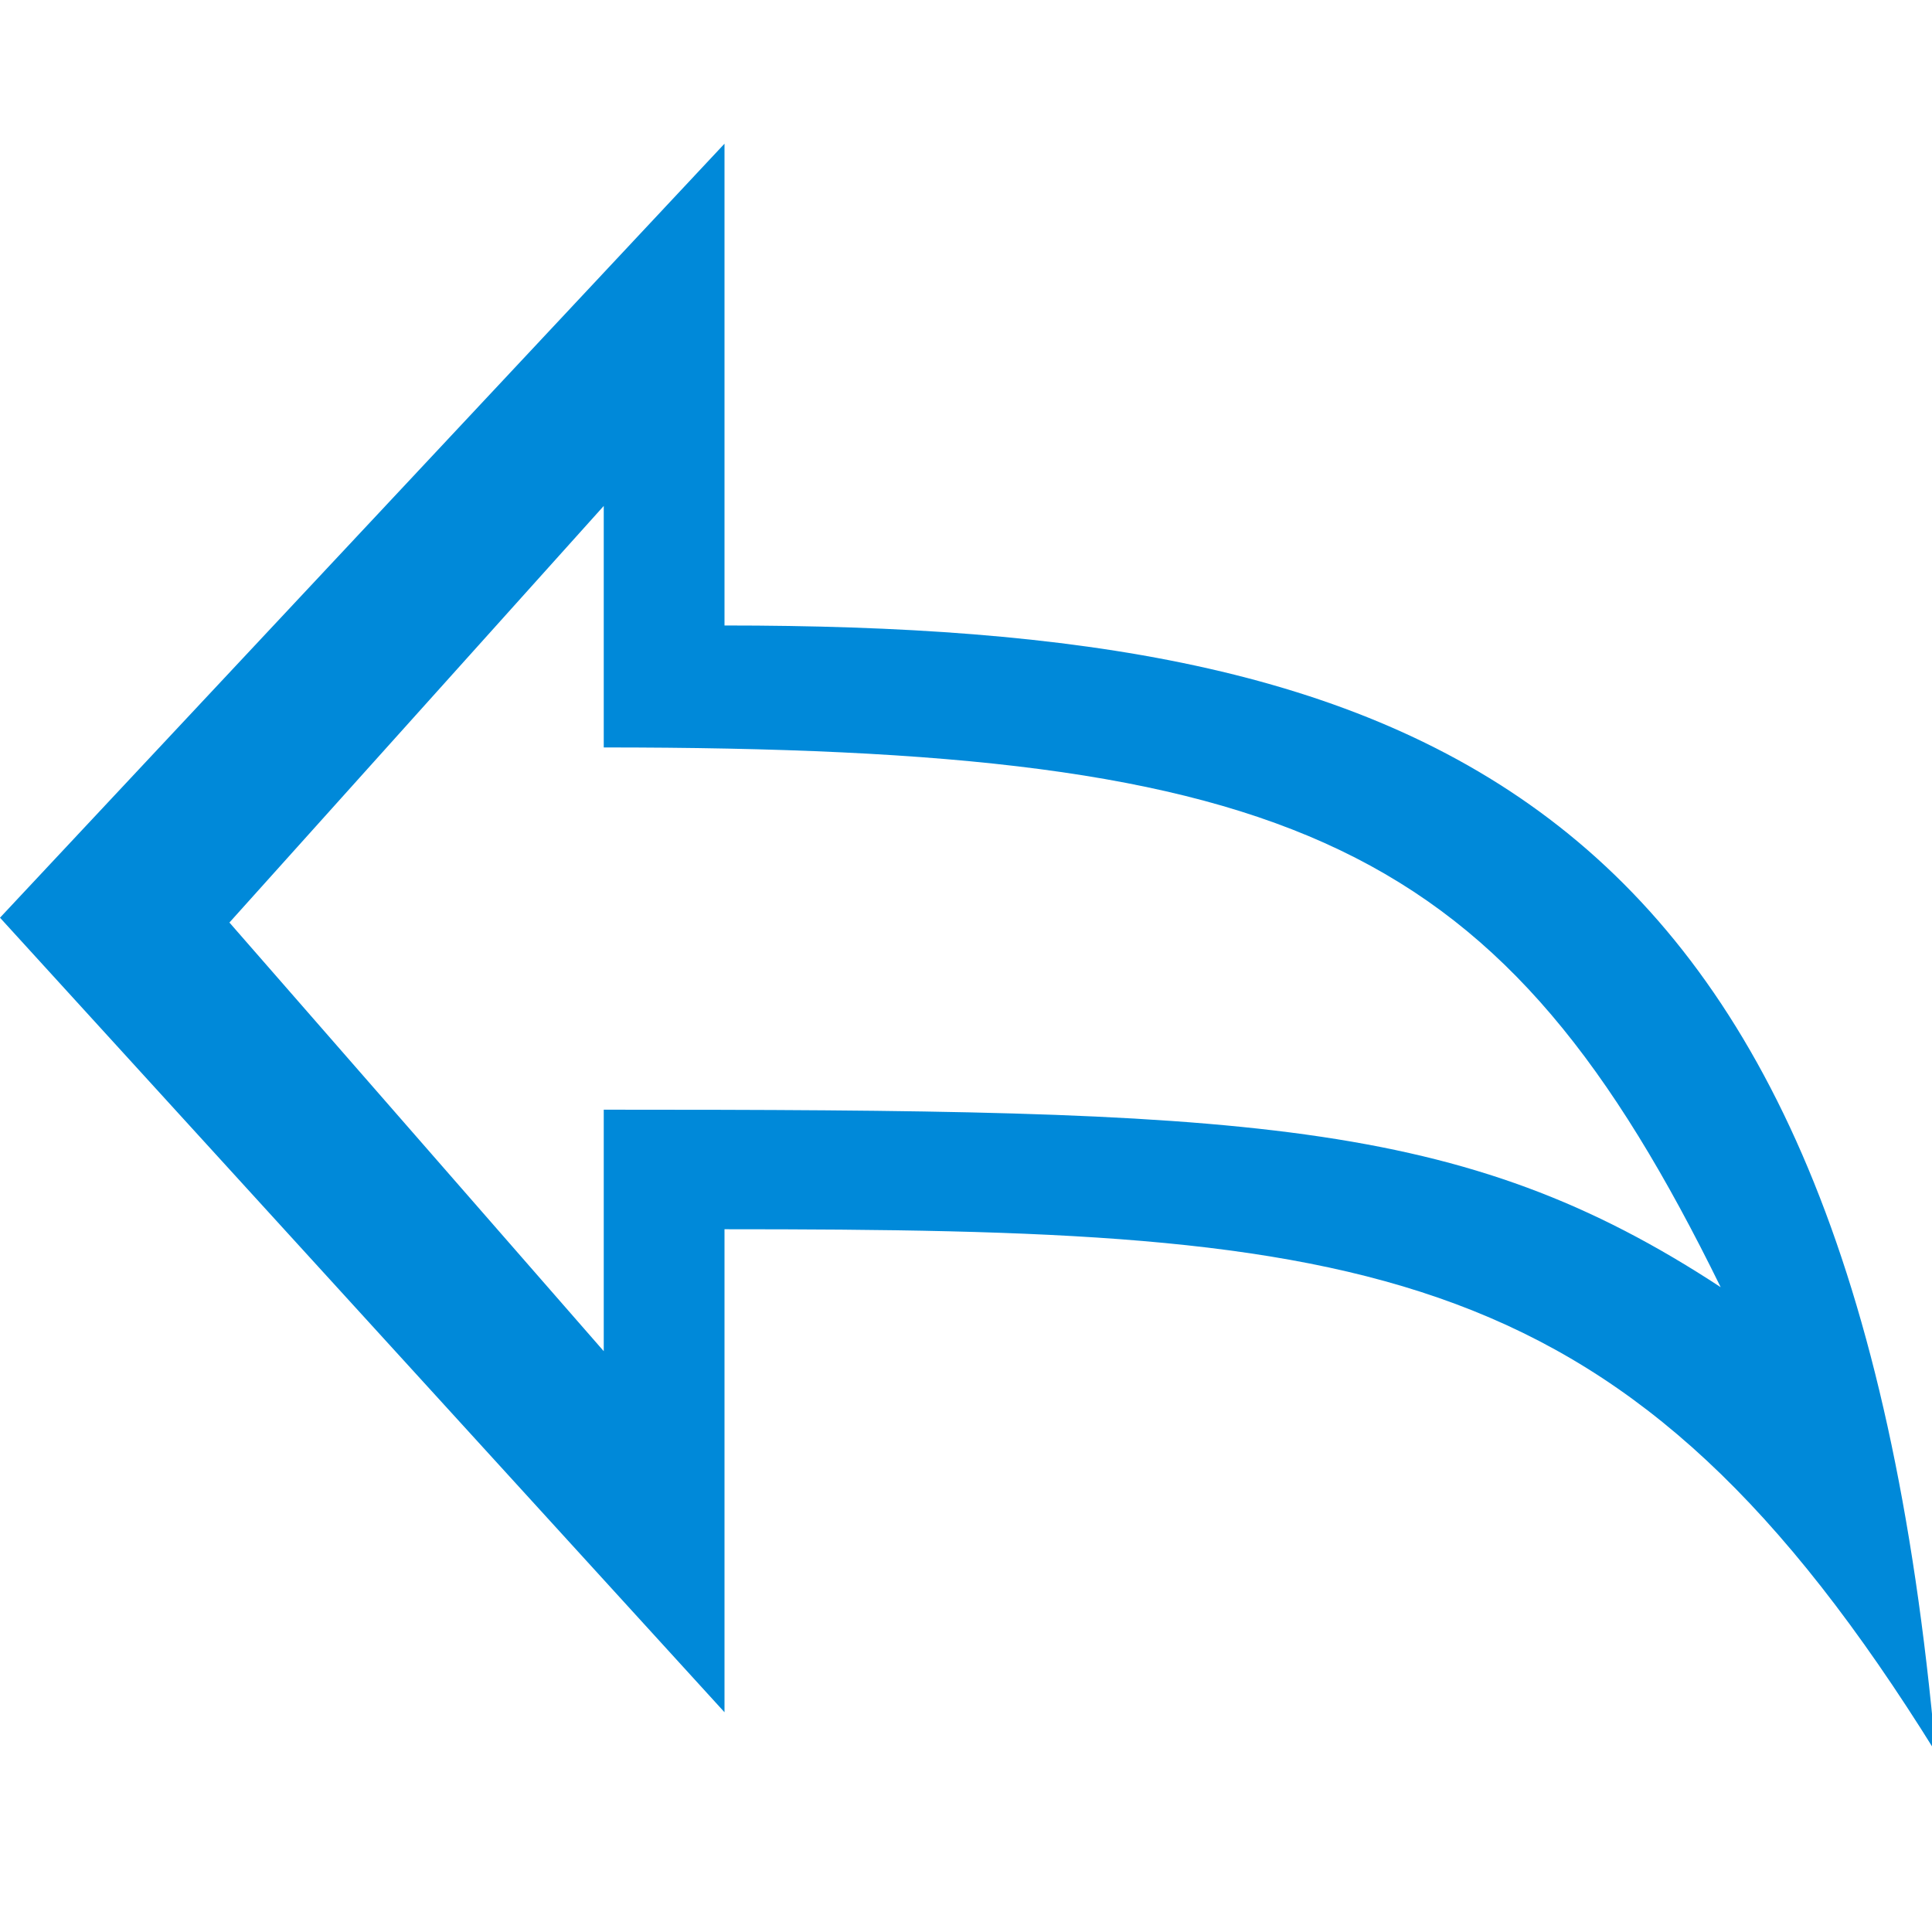 <?xml version="1.0" encoding="UTF-8"?><svg id="bn" xmlns="http://www.w3.org/2000/svg" width="16" height="16" viewBox="0 0 16 16"><path d="M6,5.19c0-.65,0-4,0-4L0,7.6l6,6.58v-4c5.34,0,7.47,.21,10.03,4.33-.71-8-4.26-9.33-10.03-9.33Zm-1,4v2L1.9,7.64l3.1-3.45v2c5.74,0,7.44,.78,9.25,4.47-2.15-1.41-3.92-1.47-9.25-1.47Z" style="fill:#0089d9; fill-rule:evenodd;"/></svg>